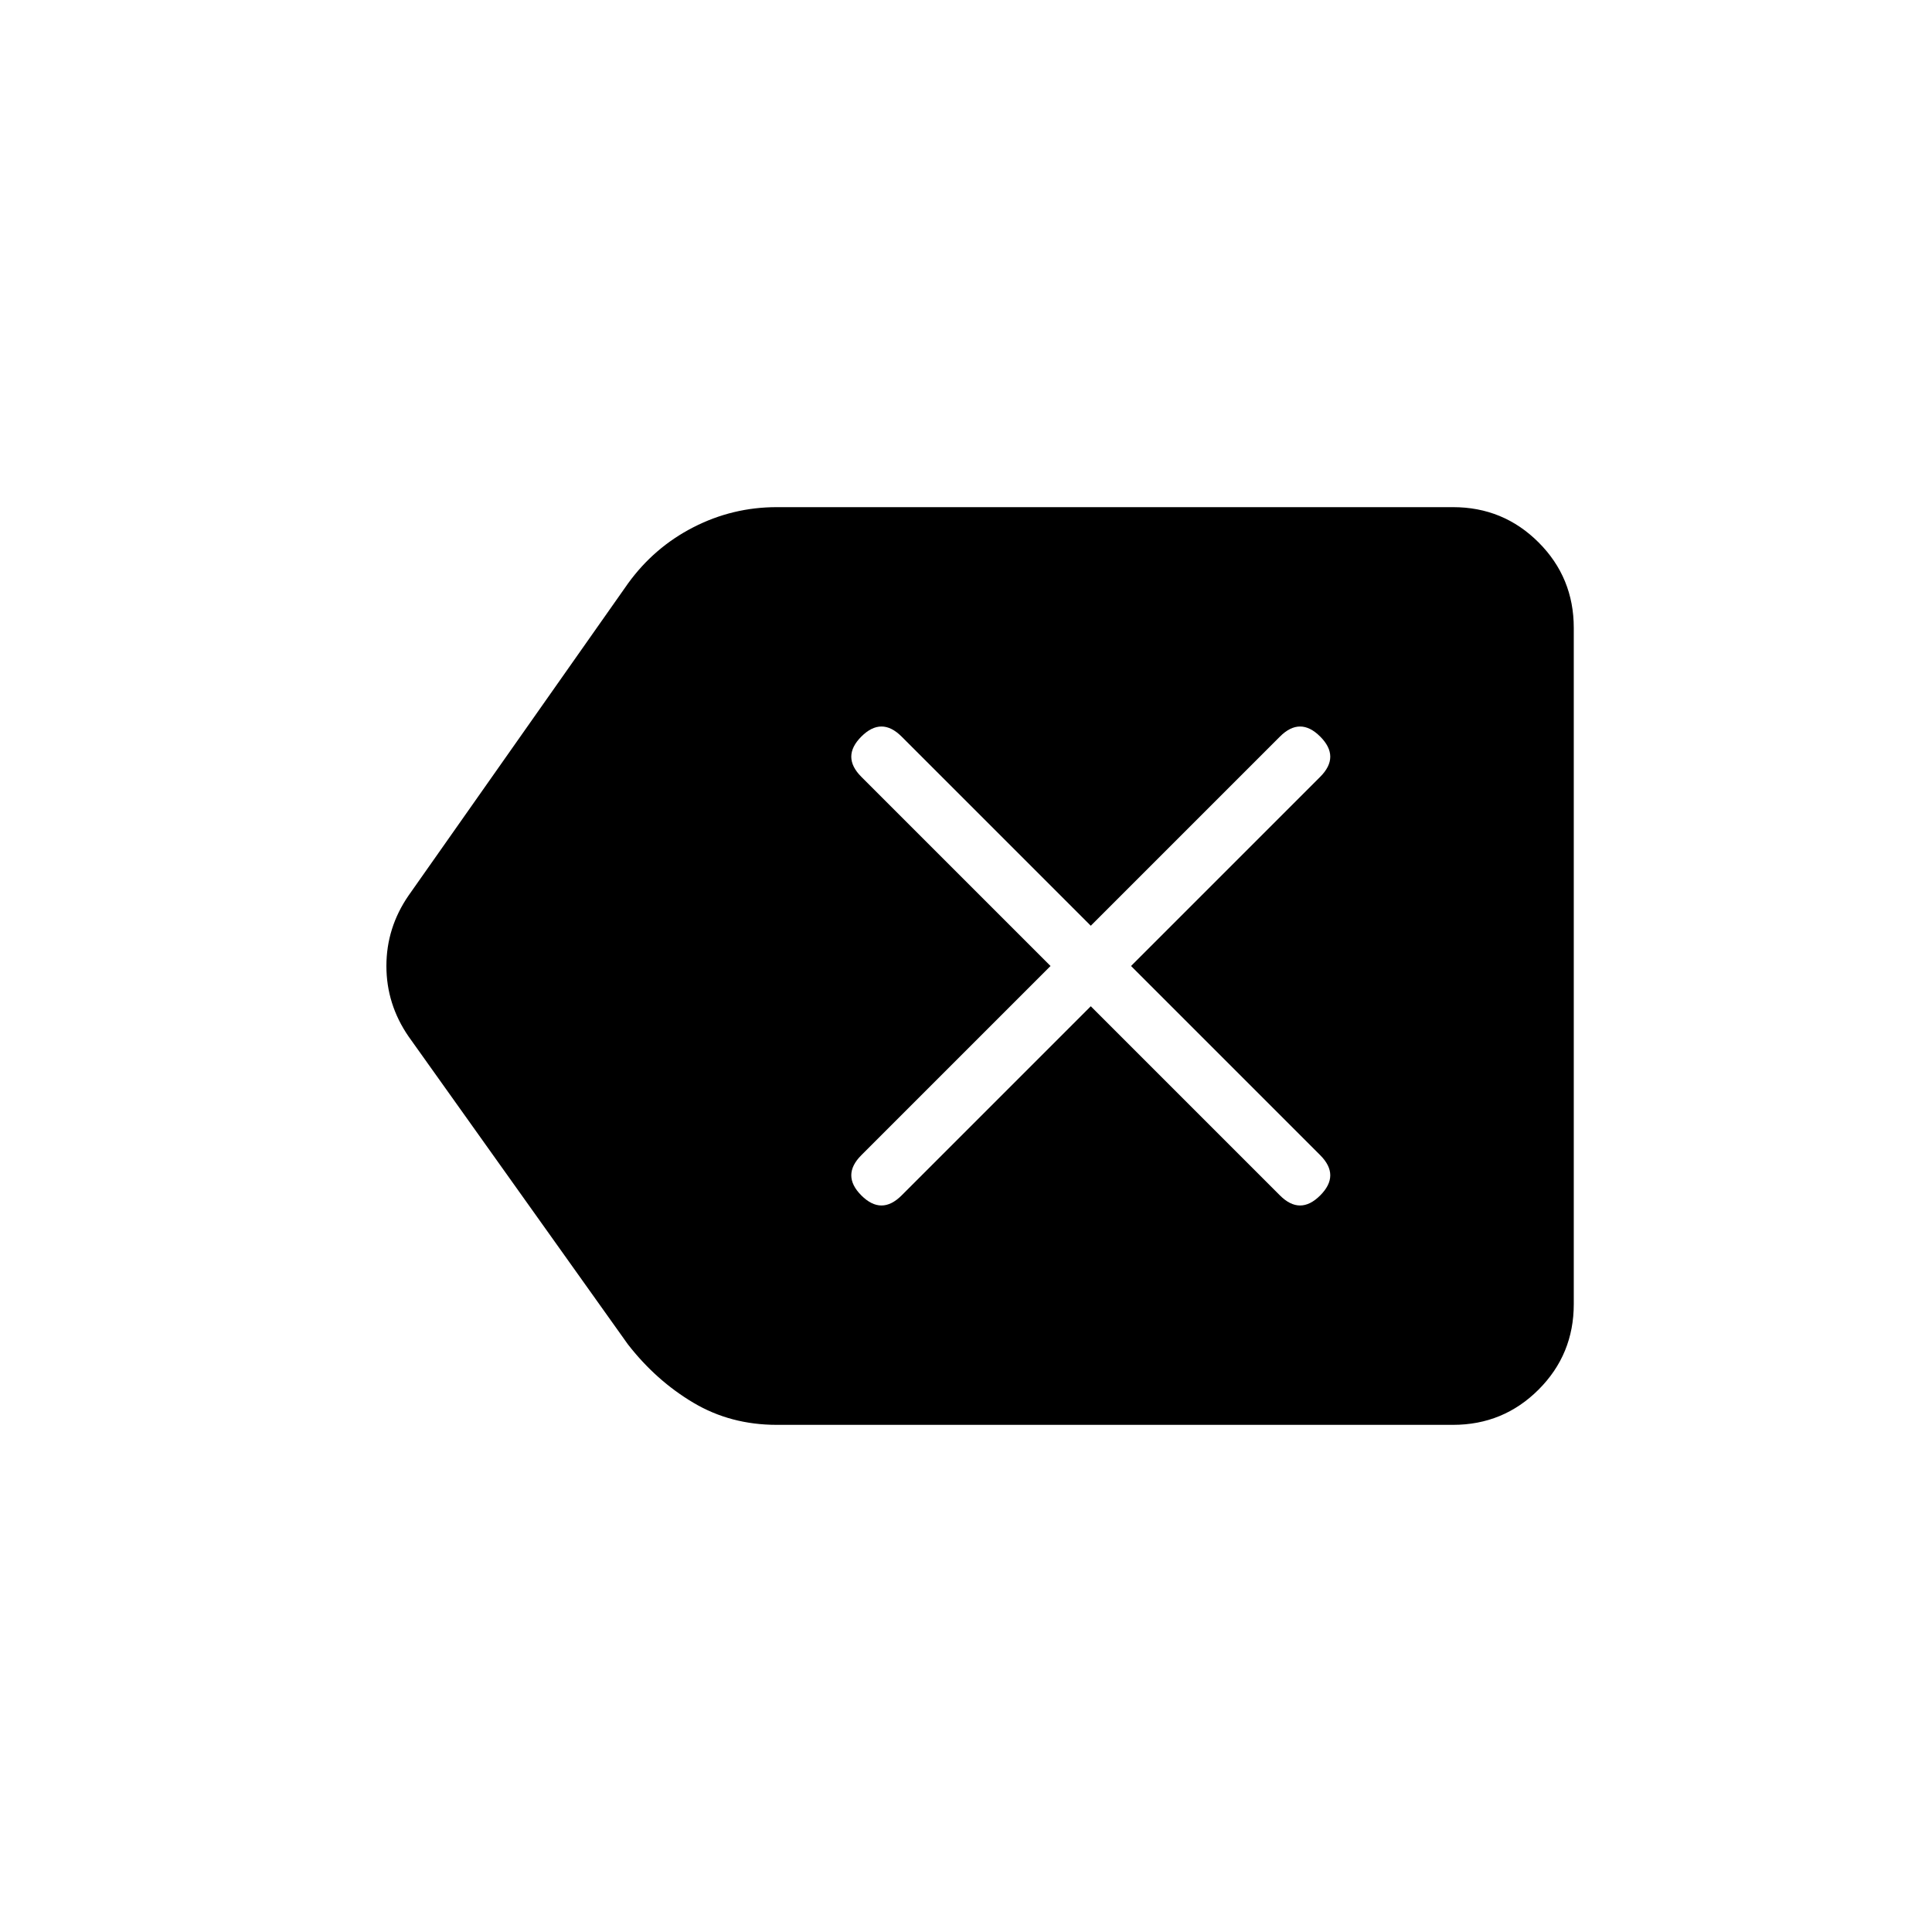 <svg xmlns="http://www.w3.org/2000/svg" height="24" width="24"><path d="M9.65 17.7q-.575 0-1.037-.275-.463-.275-.813-.725l-2.725-3.825Q4.8 12.475 4.8 12t.275-.875L7.8 7.25q.325-.45.813-.7Q9.1 6.3 9.65 6.3h8.4q.625 0 1.063.438.437.437.437 1.062v8.4q0 .625-.437 1.062-.438.438-1.063.438Zm1.05-2.85q.125.125.25.125t.25-.125l2.35-2.35 2.35 2.35q.125.125.25.125t.25-.125q.125-.125.125-.25t-.125-.25L14.05 12l2.35-2.35q.125-.125.125-.25t-.125-.25q-.125-.125-.25-.125t-.25.125l-2.35 2.35-2.35-2.35q-.125-.125-.25-.125t-.25.125q-.125.125-.125.25t.125.25L13.05 12l-2.35 2.35q-.125.125-.125.25t.125.25Z"/></svg>